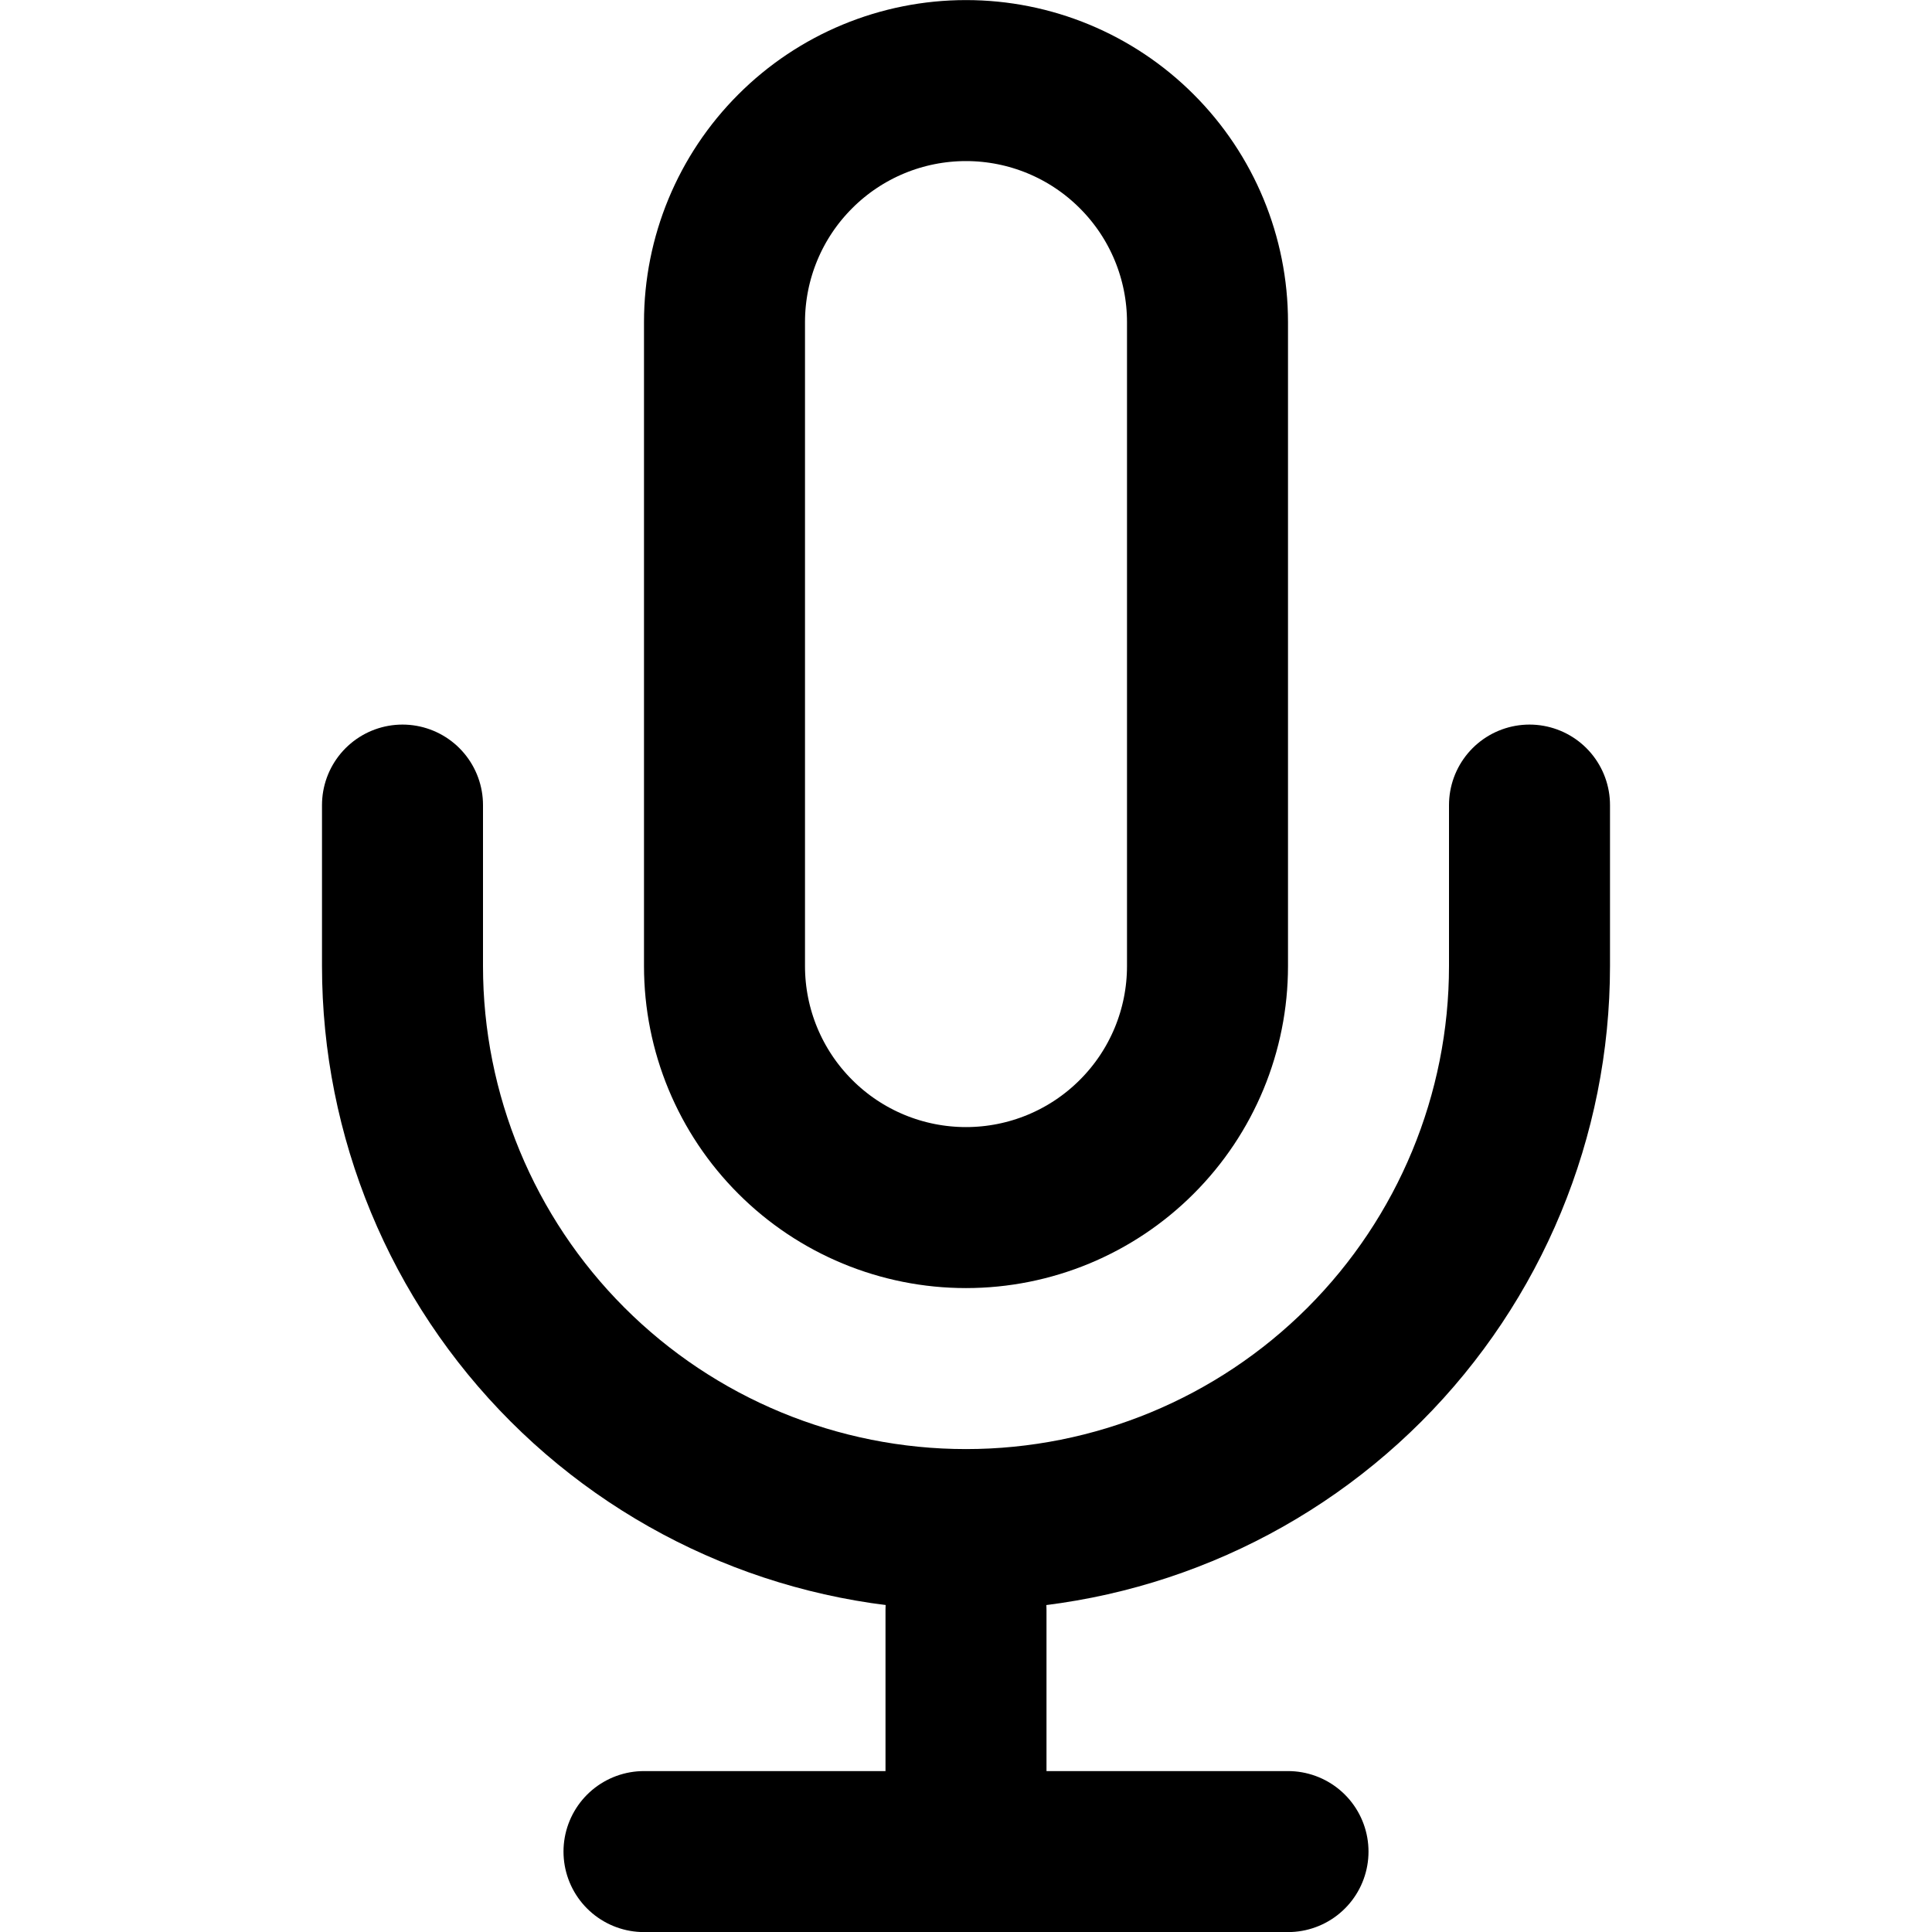 <svg width="24" height="24" viewBox="0 0 24 24" fill="none" xmlns="http://www.w3.org/2000/svg">
<g clip-path="url(#clip0_3545_791)">
<path d="M12 1.001C11.204 1.001 10.441 1.317 9.879 1.88C9.316 2.442 9 3.205 9 4.001V12.001C9 12.797 9.316 13.56 9.879 14.122C10.441 14.685 11.204 15.001 12 15.001C12.796 15.001 13.559 14.685 14.121 14.122C14.684 13.56 15 12.797 15 12.001V4.001C15 3.205 14.684 2.442 14.121 1.88C13.559 1.317 12.796 1.001 12 1.001V1.001Z" stroke="currentColor" stroke-width="2" stroke-linecap="round" stroke-linejoin="round"/>
<path d="M19 10.001V12.001C19 13.857 18.262 15.638 16.95 16.951C15.637 18.264 13.857 19.001 12 19.001C10.143 19.001 8.363 18.264 7.05 16.951C5.737 15.638 5 13.857 5 12.001V10.001" stroke="currentColor" stroke-width="2" stroke-linecap="round" stroke-linejoin="round"/>
<path d="M12 20.001V22.001" stroke="currentColor" stroke-width="2" stroke-linecap="round" stroke-linejoin="round"/>
<path d="M8 23.001H16" stroke="currentColor" stroke-width="2" stroke-linecap="round" stroke-linejoin="round"/>
</g>
<defs>
<clipPath id="clip0_3545_791">
<rect width="24" height="24" fill="white" transform="translate(0 0.001)"/>
</clipPath>
</defs>
</svg>
